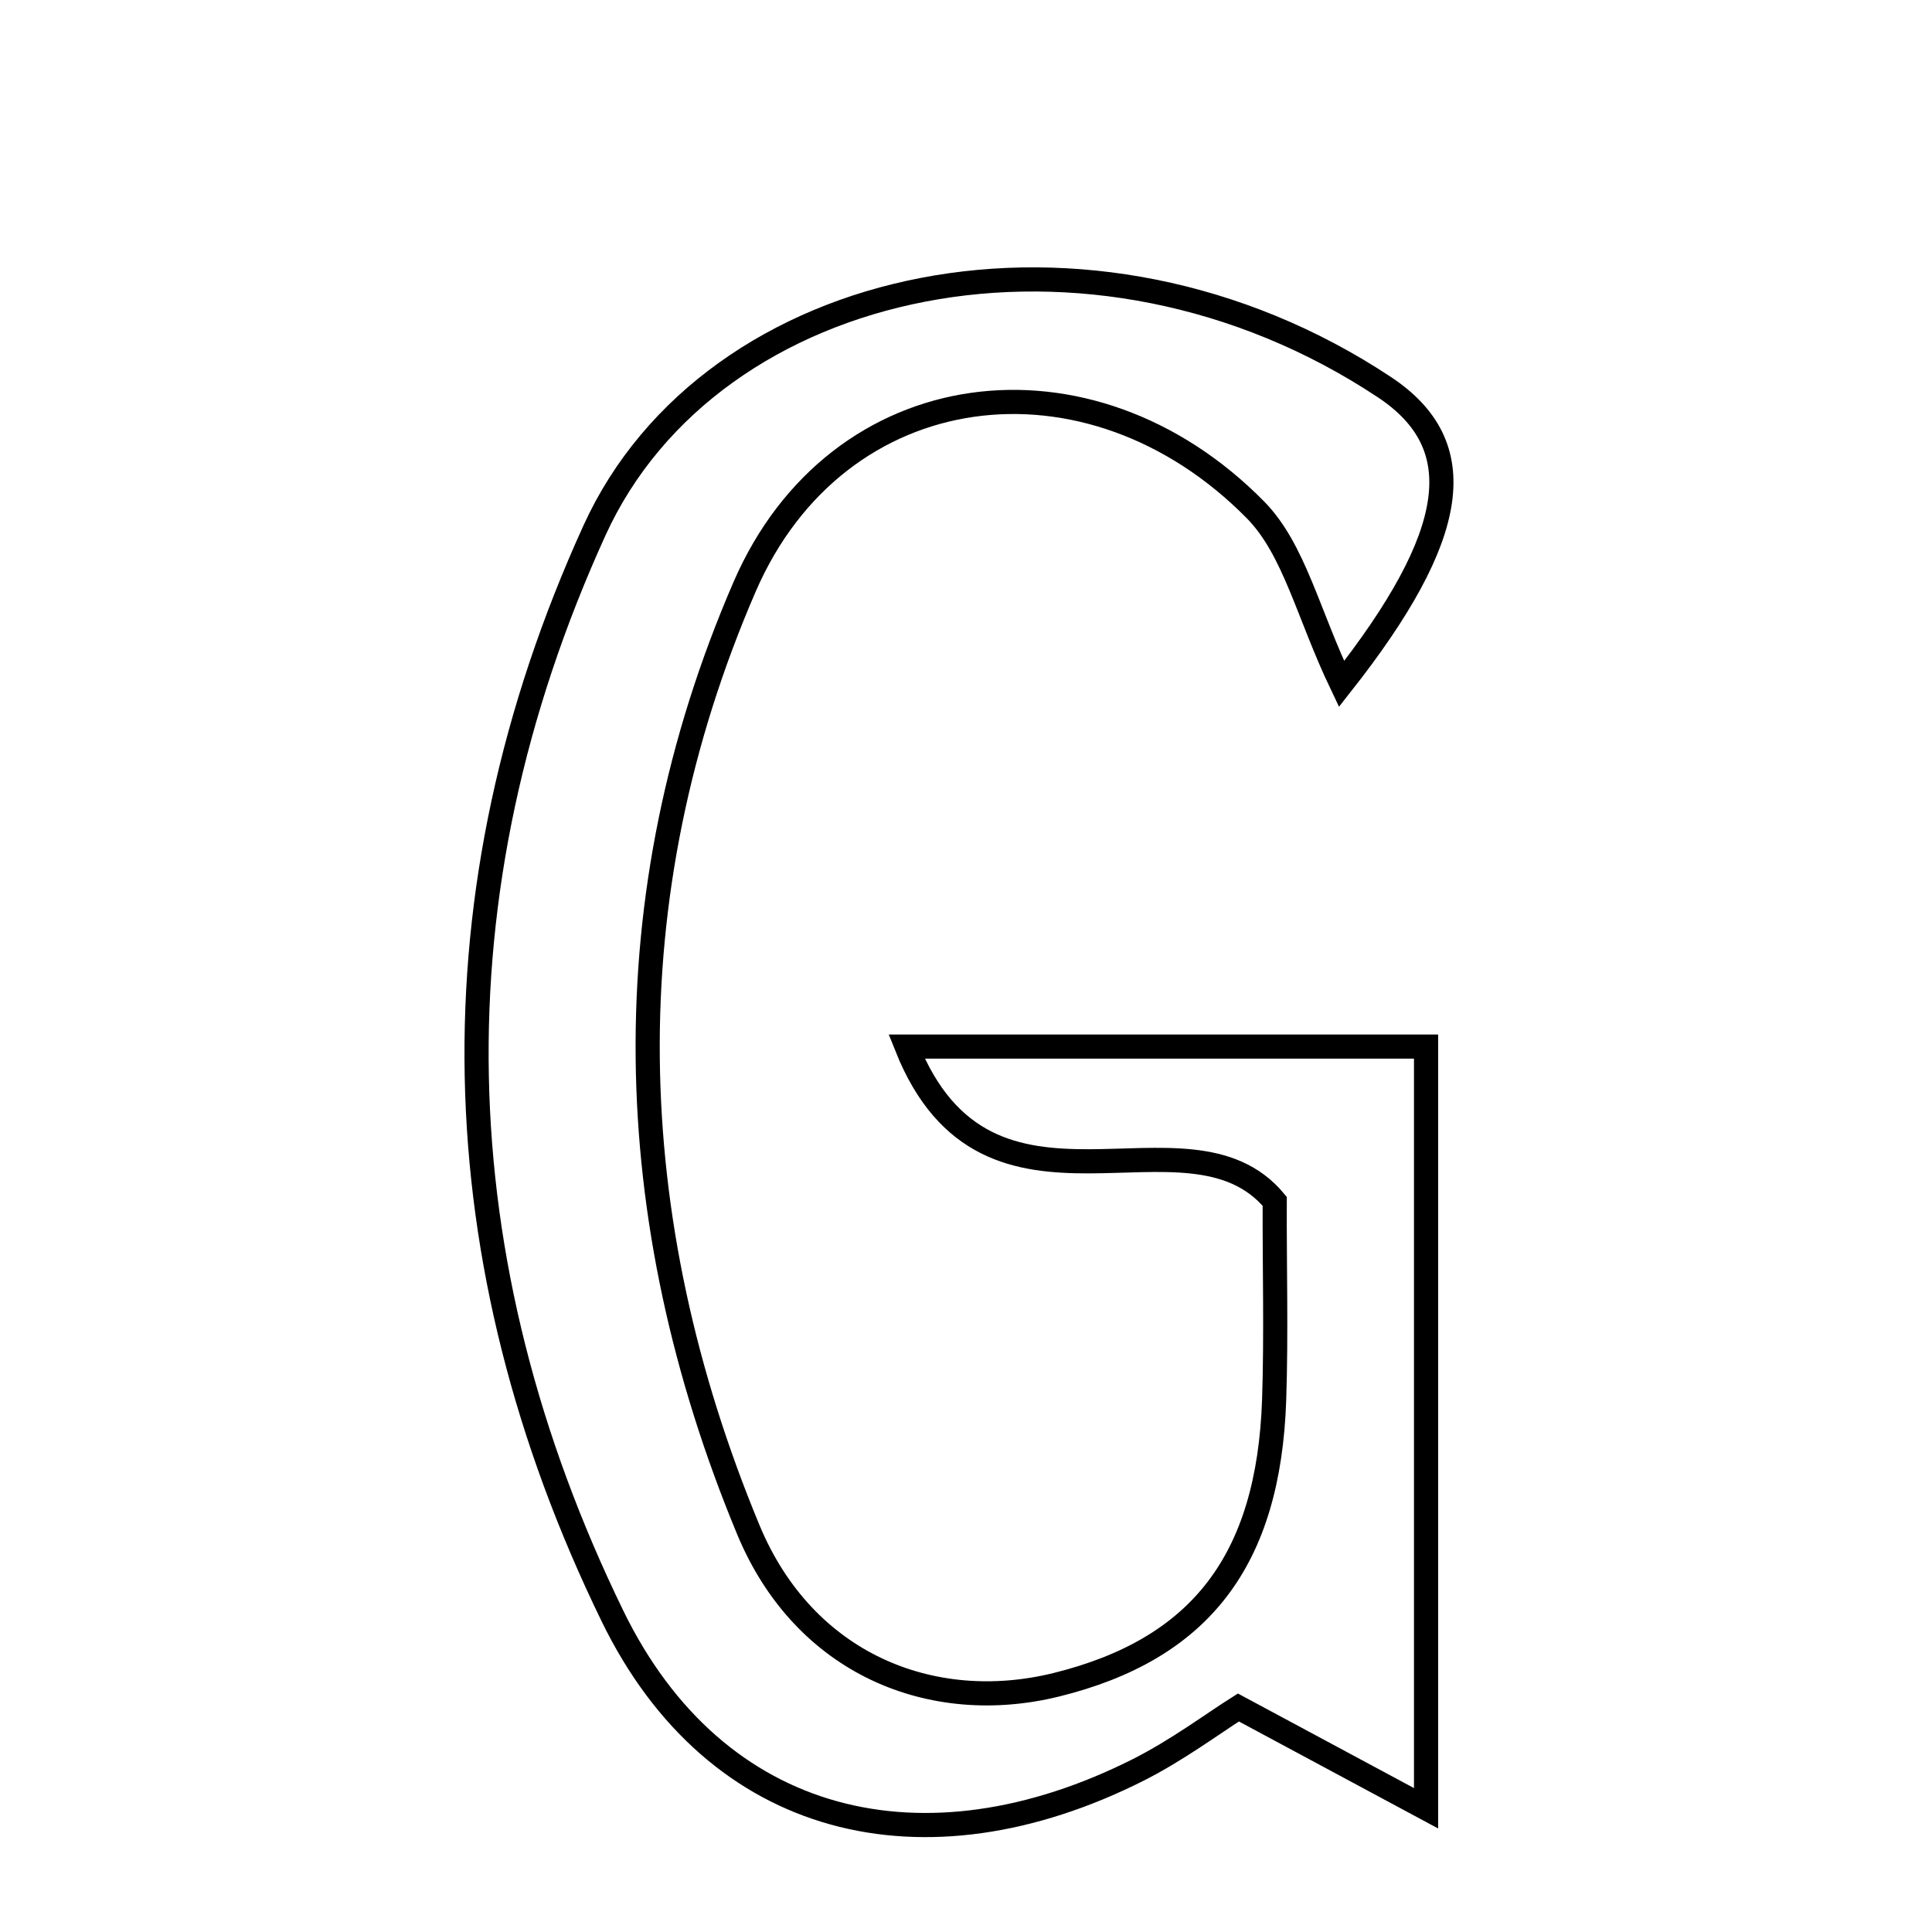 <svg xmlns="http://www.w3.org/2000/svg" viewBox="0.0 0.0 24.0 24.0" height="200px" width="200px"><path fill="none" stroke="black" stroke-width=".3" stroke-opacity="1.0"  filling="0" d="M17.2 4.811 C18.287 5.533 18.125 6.644 16.665 8.497 C16.246 7.619 16.077 6.824 15.597 6.335 C13.534 4.238 10.401 4.63 9.249 7.291 C7.583 11.14 7.692 15.139 9.296 19.003 C9.99 20.674 11.577 21.309 13.121 20.929 C14.909 20.487 15.761 19.387 15.828 17.386 C15.855 16.566 15.832 15.745 15.835 14.923 C14.744 13.613 12.279 15.549 11.262 13.001 C13.613 13.001 15.578 13.001 17.715 13.001 C17.715 15.993 17.715 18.885 17.715 22.463 C16.727 21.932 16.103 21.597 15.384 21.211 C15.062 21.414 14.621 21.744 14.136 21.988 C11.484 23.322 8.892 22.713 7.607 20.072 C5.466 15.674 5.331 11.1 7.384 6.591 C8.835 3.404 13.556 2.393 17.2 4.811"></path></svg>